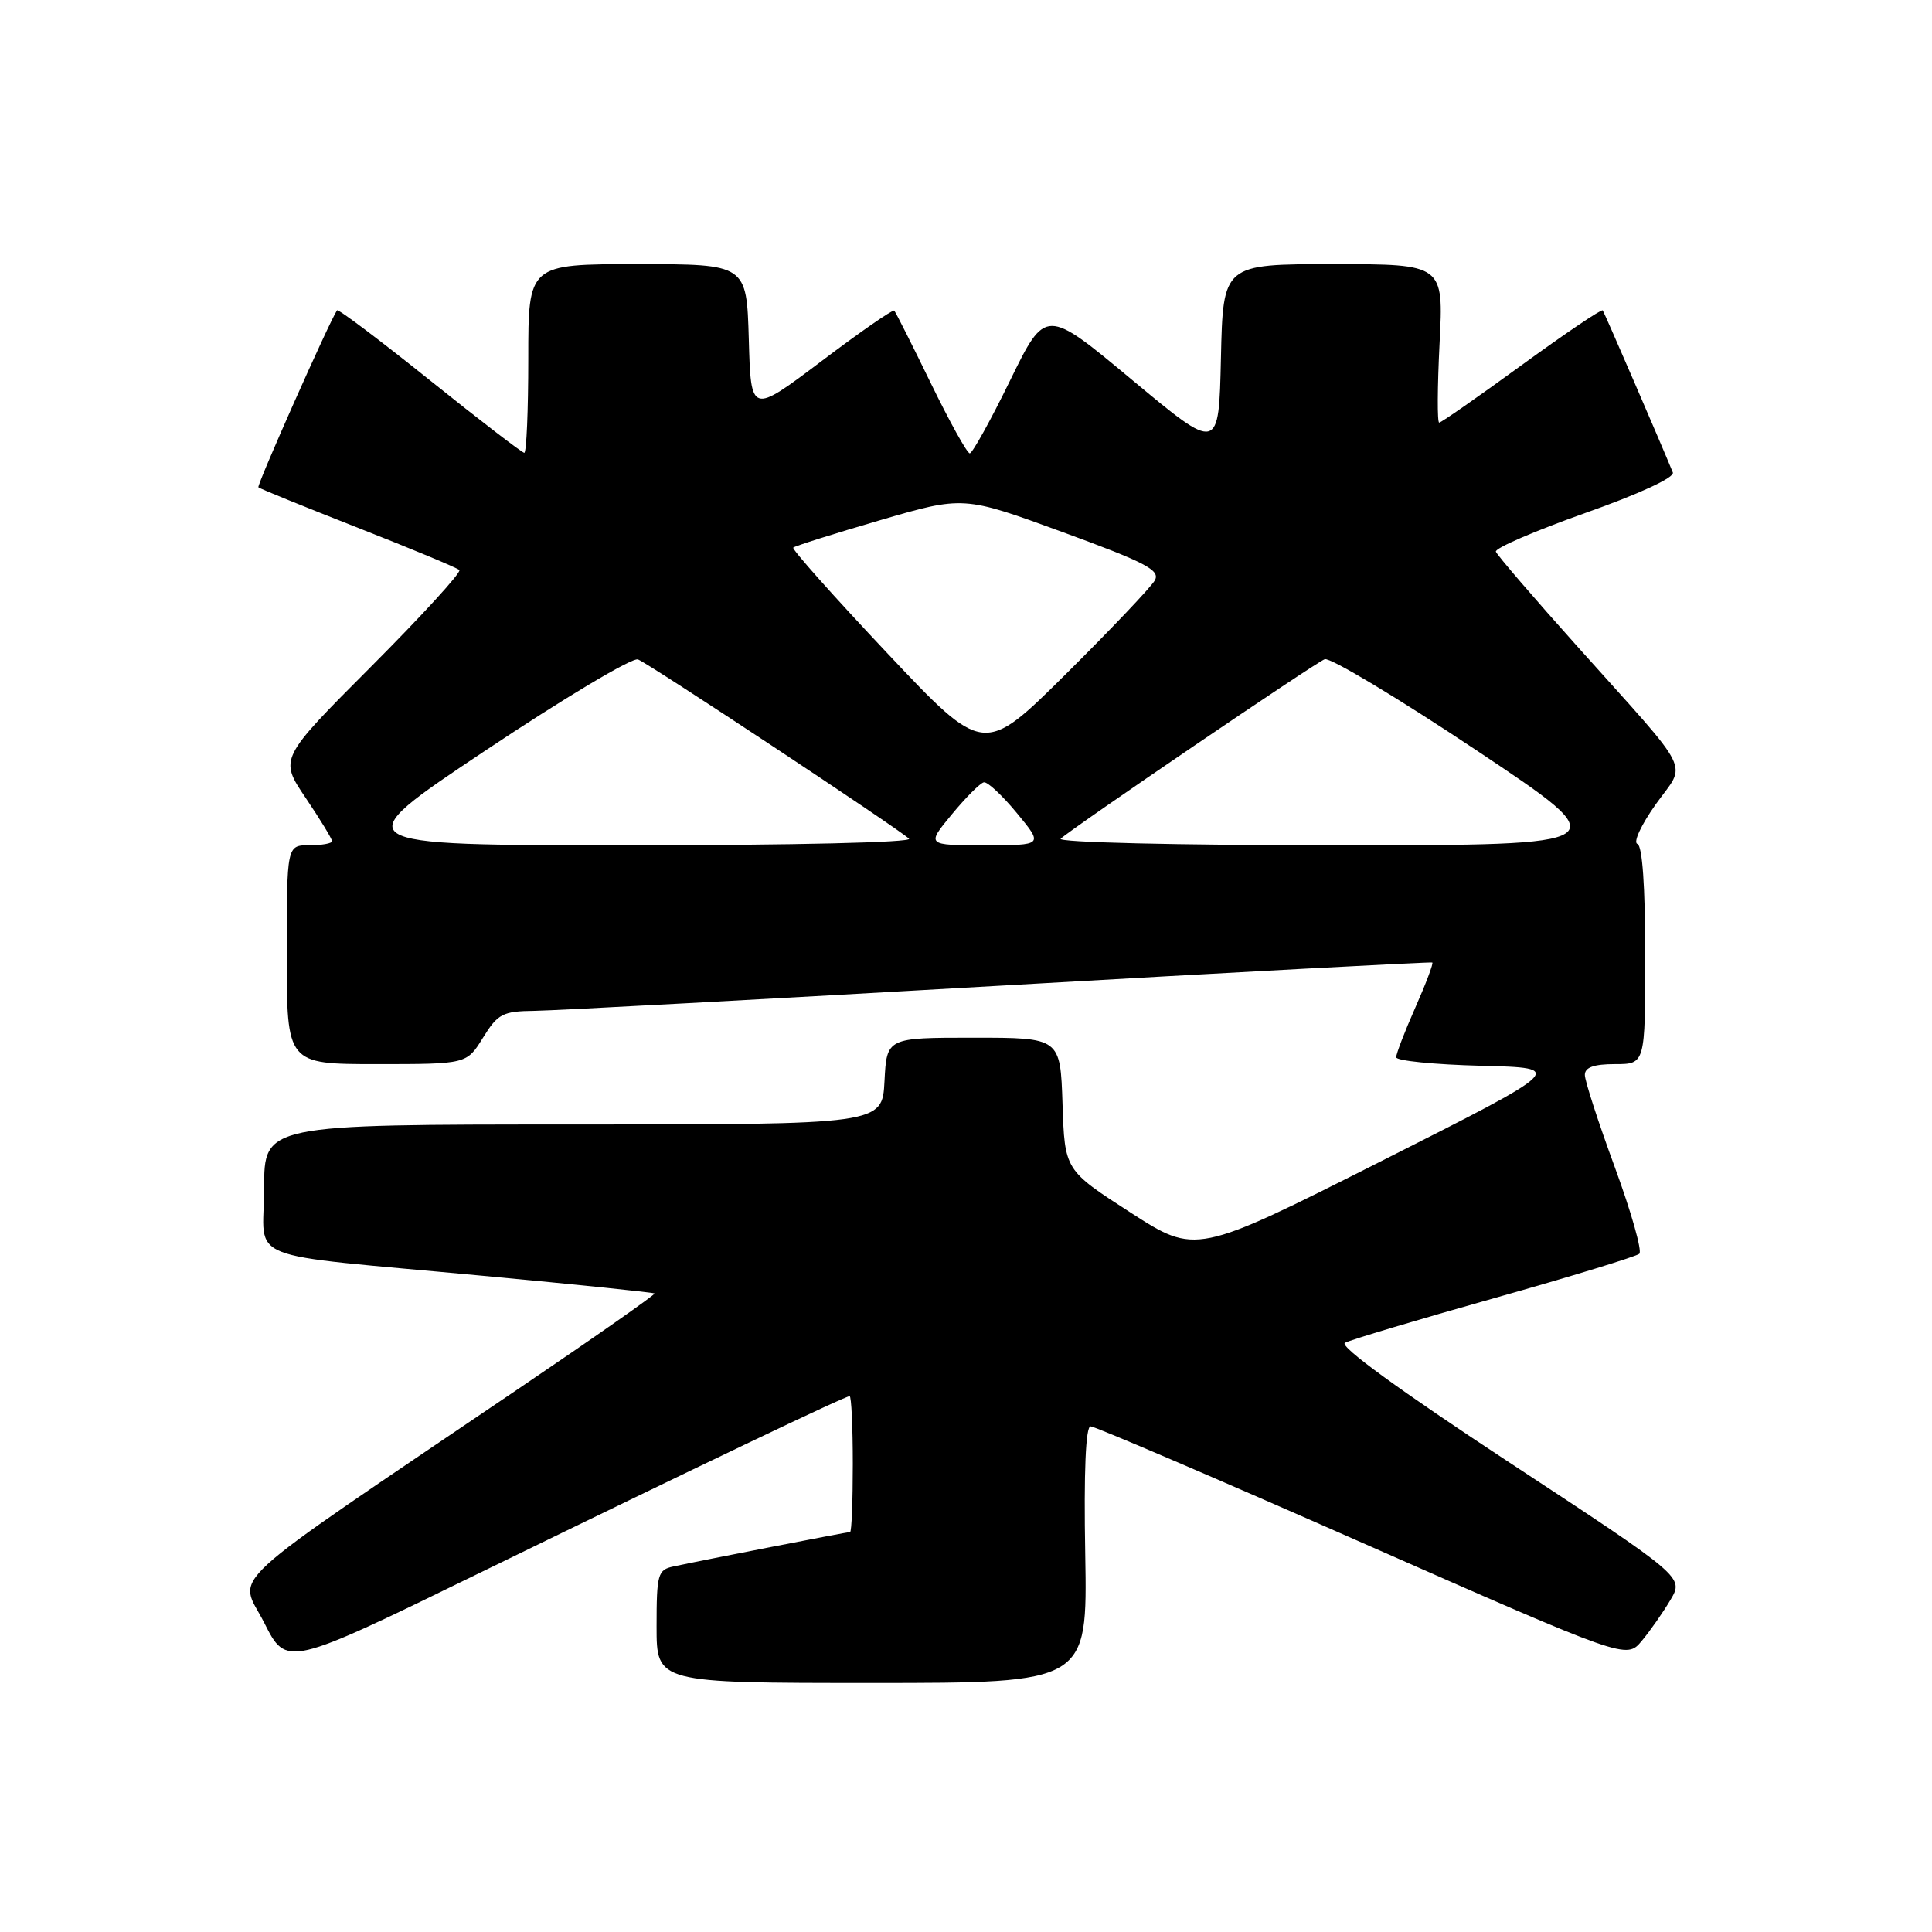 <?xml version="1.0" encoding="UTF-8" standalone="no"?>
<!DOCTYPE svg PUBLIC "-//W3C//DTD SVG 1.1//EN" "http://www.w3.org/Graphics/SVG/1.1/DTD/svg11.dtd" >
<svg xmlns="http://www.w3.org/2000/svg" xmlns:xlink="http://www.w3.org/1999/xlink" version="1.1" viewBox="0 0 256 256">
 <g >
 <path fill="currentColor"
d=" M 143.80 206.00 C 143.60 194.98 143.86 189.00 144.51 189.00 C 145.07 189.00 161.27 195.94 180.51 204.43 C 215.50 219.86 215.50 219.86 217.53 217.44 C 218.64 216.12 220.35 213.67 221.34 212.00 C 223.13 208.98 223.13 208.98 200.02 193.80 C 185.50 184.26 177.40 178.36 178.21 177.93 C 178.92 177.54 187.82 174.88 198.00 172.01 C 208.18 169.14 216.82 166.49 217.22 166.13 C 217.61 165.76 216.15 160.60 213.97 154.66 C 211.79 148.73 210.00 143.22 210.00 142.43 C 210.00 141.43 211.19 141.00 214.00 141.00 C 218.00 141.00 218.00 141.00 218.00 126.58 C 218.00 117.47 217.62 112.04 216.96 111.82 C 216.38 111.63 217.48 109.27 219.40 106.57 C 223.49 100.82 224.63 103.11 209.00 85.65 C 203.22 79.20 198.37 73.55 198.21 73.10 C 198.05 72.64 203.37 70.35 210.01 67.99 C 217.18 65.46 221.92 63.27 221.66 62.61 C 220.13 58.86 212.60 41.44 212.37 41.13 C 212.22 40.92 207.39 44.19 201.63 48.38 C 195.88 52.57 190.96 56.00 190.70 56.00 C 190.43 56.00 190.46 51.28 190.75 45.50 C 191.29 35.00 191.29 35.00 176.67 35.00 C 162.06 35.00 162.06 35.00 161.78 47.45 C 161.50 59.91 161.50 59.91 150.02 50.35 C 138.55 40.79 138.55 40.79 133.84 50.42 C 131.25 55.73 128.84 60.06 128.50 60.07 C 128.15 60.07 125.83 55.89 123.34 50.78 C 120.86 45.68 118.68 41.35 118.49 41.16 C 118.31 40.98 113.96 43.99 108.83 47.87 C 99.50 54.90 99.50 54.90 99.22 44.95 C 98.93 35.00 98.93 35.00 84.47 35.00 C 70.00 35.00 70.00 35.00 70.00 47.50 C 70.00 54.38 69.76 60.00 69.47 60.00 C 69.18 60.00 63.54 55.66 56.94 50.37 C 50.33 45.07 44.81 40.91 44.66 41.12 C 43.71 42.47 33.99 64.32 34.24 64.57 C 34.40 64.74 40.34 67.15 47.44 69.94 C 54.53 72.72 60.57 75.24 60.87 75.53 C 61.16 75.83 55.91 81.57 49.20 88.30 C 37.00 100.53 37.00 100.53 40.50 105.72 C 42.43 108.58 44.00 111.16 44.00 111.46 C 44.00 111.76 42.65 112.00 41.00 112.00 C 38.00 112.00 38.00 112.00 38.00 126.50 C 38.00 141.00 38.00 141.00 49.92 141.00 C 61.84 141.00 61.84 141.00 64.00 137.50 C 65.96 134.33 66.60 133.99 70.83 133.94 C 73.40 133.91 101.15 132.41 132.50 130.61 C 163.85 128.81 189.63 127.43 189.79 127.54 C 189.95 127.66 188.94 130.34 187.54 133.50 C 186.14 136.66 185.00 139.63 185.00 140.09 C 185.00 140.56 190.06 141.06 196.25 141.22 C 207.50 141.50 207.50 141.50 182.98 153.88 C 158.46 166.25 158.46 166.25 149.77 160.65 C 141.08 155.04 141.08 155.04 140.79 146.27 C 140.50 137.50 140.50 137.50 129.00 137.50 C 117.50 137.50 117.50 137.50 117.20 143.25 C 116.90 149.00 116.90 149.00 75.95 149.00 C 35.00 149.00 35.00 149.00 35.00 157.45 C 35.00 167.45 31.36 165.99 63.99 169.05 C 76.36 170.20 86.59 171.26 86.73 171.39 C 86.86 171.53 78.77 177.20 68.74 183.99 C 28.35 211.35 31.63 208.33 35.01 215.02 C 37.98 220.91 37.98 220.91 63.74 208.33 C 92.75 194.18 111.96 185.00 112.58 185.00 C 112.81 185.00 113.00 189.05 113.00 194.00 C 113.00 198.95 112.84 203.00 112.64 203.00 C 112.26 203.00 93.10 206.73 89.25 207.56 C 87.16 208.00 87.00 208.57 87.00 215.52 C 87.00 223.00 87.00 223.00 115.55 223.00 C 144.09 223.00 144.09 223.00 143.80 206.00 Z  M 64.35 99.43 C 74.71 92.52 83.79 87.09 84.54 87.38 C 85.99 87.93 118.88 109.69 120.45 111.13 C 120.99 111.63 105.15 112.00 83.45 112.00 C 45.51 112.00 45.51 112.00 64.35 99.43 Z  M 126.12 107.91 C 127.98 105.66 129.89 103.74 130.37 103.66 C 130.85 103.57 132.82 105.41 134.75 107.75 C 138.26 112.00 138.26 112.00 130.50 112.00 C 122.74 112.00 122.74 112.00 126.12 107.91 Z  M 140.55 111.13 C 142.25 109.59 174.21 87.86 175.53 87.35 C 176.23 87.08 185.29 92.52 195.65 99.43 C 214.49 112.00 214.49 112.00 177.05 112.00 C 155.90 112.00 140.01 111.62 140.55 111.13 Z  M 117.54 86.52 C 110.50 79.05 104.90 72.77 105.11 72.56 C 105.33 72.35 110.49 70.72 116.58 68.94 C 127.67 65.70 127.67 65.70 140.79 70.50 C 151.83 74.54 153.77 75.55 153.02 76.90 C 152.53 77.78 147.23 83.36 141.24 89.31 C 130.35 100.11 130.35 100.11 117.54 86.52 Z "/>
</g>
</svg>